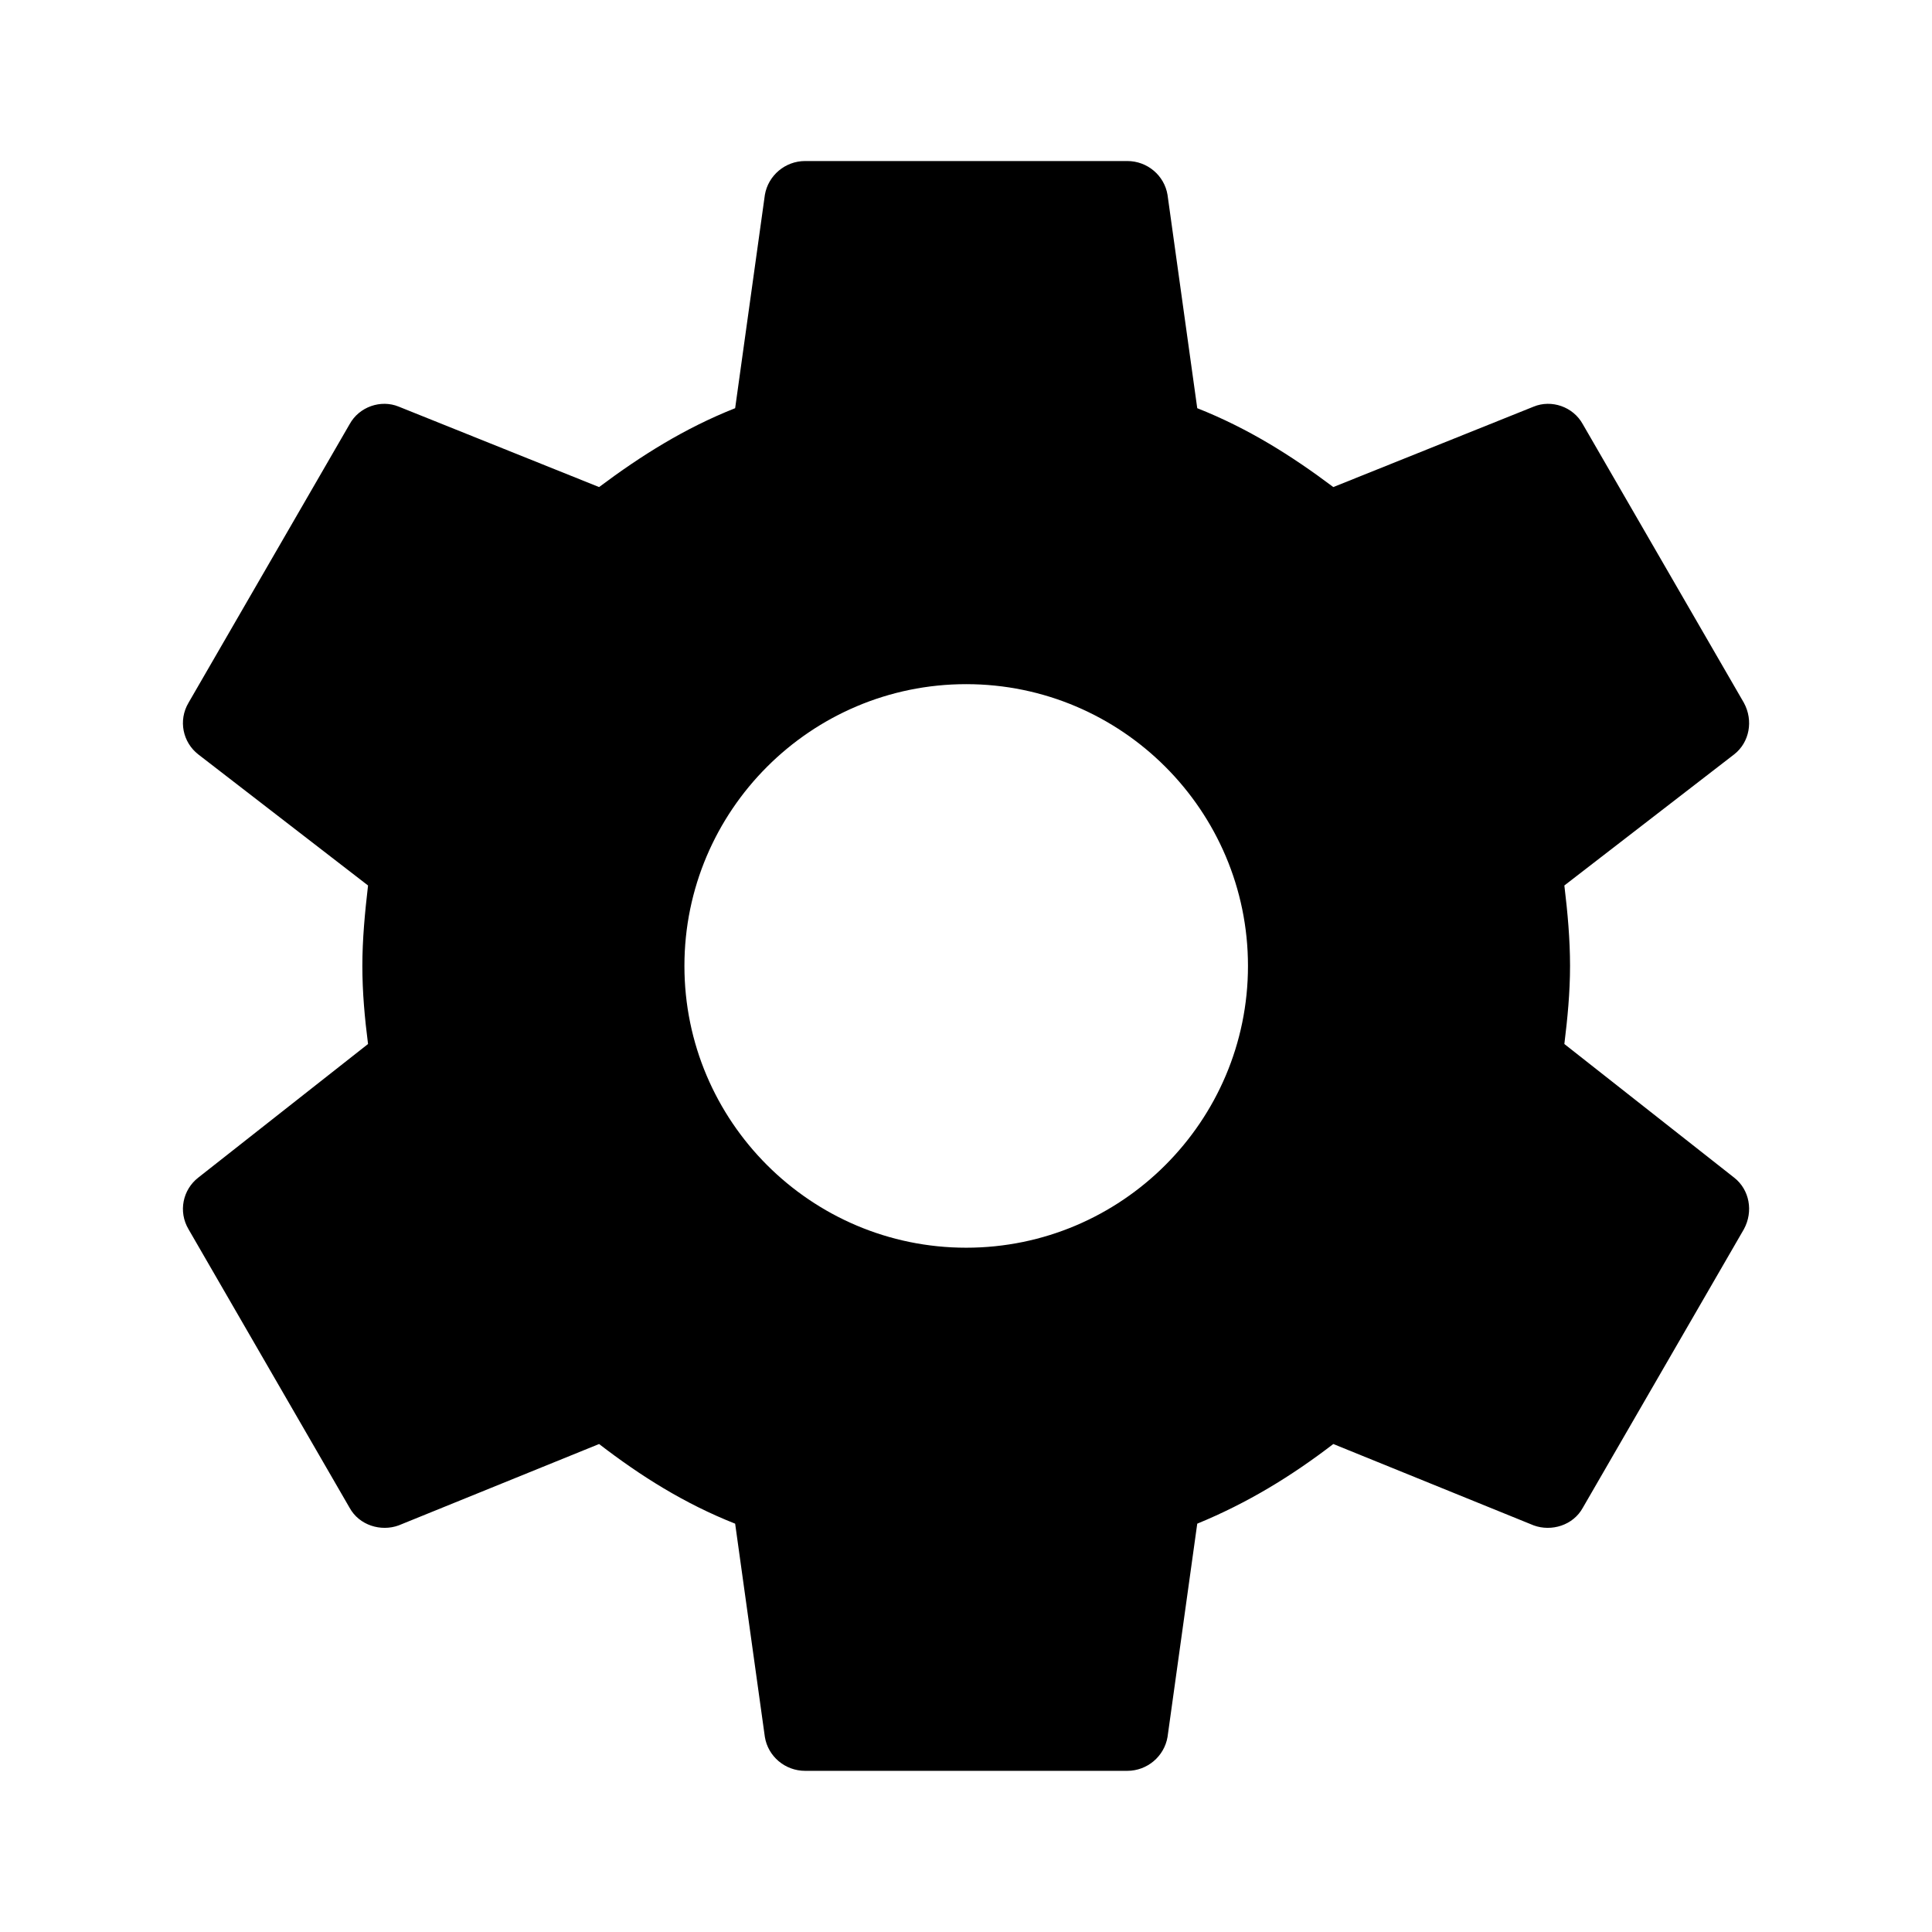 <?xml version="1.0" encoding="UTF-8"?>
<!DOCTYPE svg PUBLIC "-//W3C//DTD SVG 1.1//EN" "http://www.w3.org/Graphics/SVG/1.1/DTD/svg11.dtd">
<!-- Creator: CorelDRAW 2019 (64 Bit Versão de avaliação) -->
<svg xmlns="http://www.w3.org/2000/svg" xml:space="preserve" width="6.35mm" height="6.35mm" version="1.1" style="shape-rendering:geometricPrecision; text-rendering:geometricPrecision; image-rendering:optimizeQuality; fill-rule:evenodd; clip-rule:evenodd"
viewBox="0 0 146.25 146.25"
 xmlns:xlink="http://www.w3.org/1999/xlink">
 <defs>
  <style type="text/css">
   <![CDATA[
    .fil0 {fill:none}
    .fil1 {fill:black}
   ]]>
  </style>
 </defs>
 <g id="Camada_x0020_1">
  <polygon class="fil0" points="-0,0 146.25,0 146.25,146.25 -0,146.25 "/>
  <g>
   <path class="fil1" d="M73.14 94.45c-11.76,0 -21.33,-9.57 -21.33,-21.33 0,-11.76 9.57,-21.33 21.33,-21.33 11.76,0 21.33,9.57 21.33,21.33 0,11.76 -9.57,21.33 -21.33,21.33l0 0zm45.28 -15.42c0.24,-1.95 0.43,-3.9 0.43,-5.91 0,-2.01 -0.18,-4.02 -0.43,-6.09l12.86 -9.93c1.16,-0.91 1.46,-2.56 0.73,-3.9l-12.19 -21.08c-0.73,-1.34 -2.38,-1.89 -3.72,-1.34l-15.17 6.09c-3.17,-2.38 -6.46,-4.45 -10.3,-5.97l-2.25 -16.15c-0.24,-1.46 -1.52,-2.56 -3.05,-2.56l-24.38 0c-1.52,0 -2.8,1.1 -3.05,2.56l-2.25 16.15c-3.84,1.52 -7.13,3.6 -10.3,5.97l-15.17 -6.09c-1.34,-0.55 -2.99,0 -3.72,1.34l-12.19 21.08c-0.79,1.34 -0.43,2.99 0.73,3.9l12.86 9.93c-0.24,2.07 -0.43,4.08 -0.43,6.09 0,2.01 0.18,3.96 0.43,5.91l-12.86 10.12c-1.16,0.91 -1.52,2.56 -0.73,3.9l12.19 21.08c0.73,1.34 2.38,1.83 3.72,1.34l15.17 -6.16c3.17,2.44 6.46,4.51 10.3,6.03l2.25 16.15c0.24,1.46 1.52,2.56 3.05,2.56l24.38 0c1.52,0 2.8,-1.1 3.05,-2.56l2.25 -16.15c3.84,-1.58 7.13,-3.6 10.3,-6.03l15.17 6.16c1.34,0.49 2.99,0 3.72,-1.34l12.19 -21.08c0.73,-1.34 0.43,-2.99 -0.73,-3.9l-12.86 -10.12z"/>
  </g>
 </g>
</svg>
